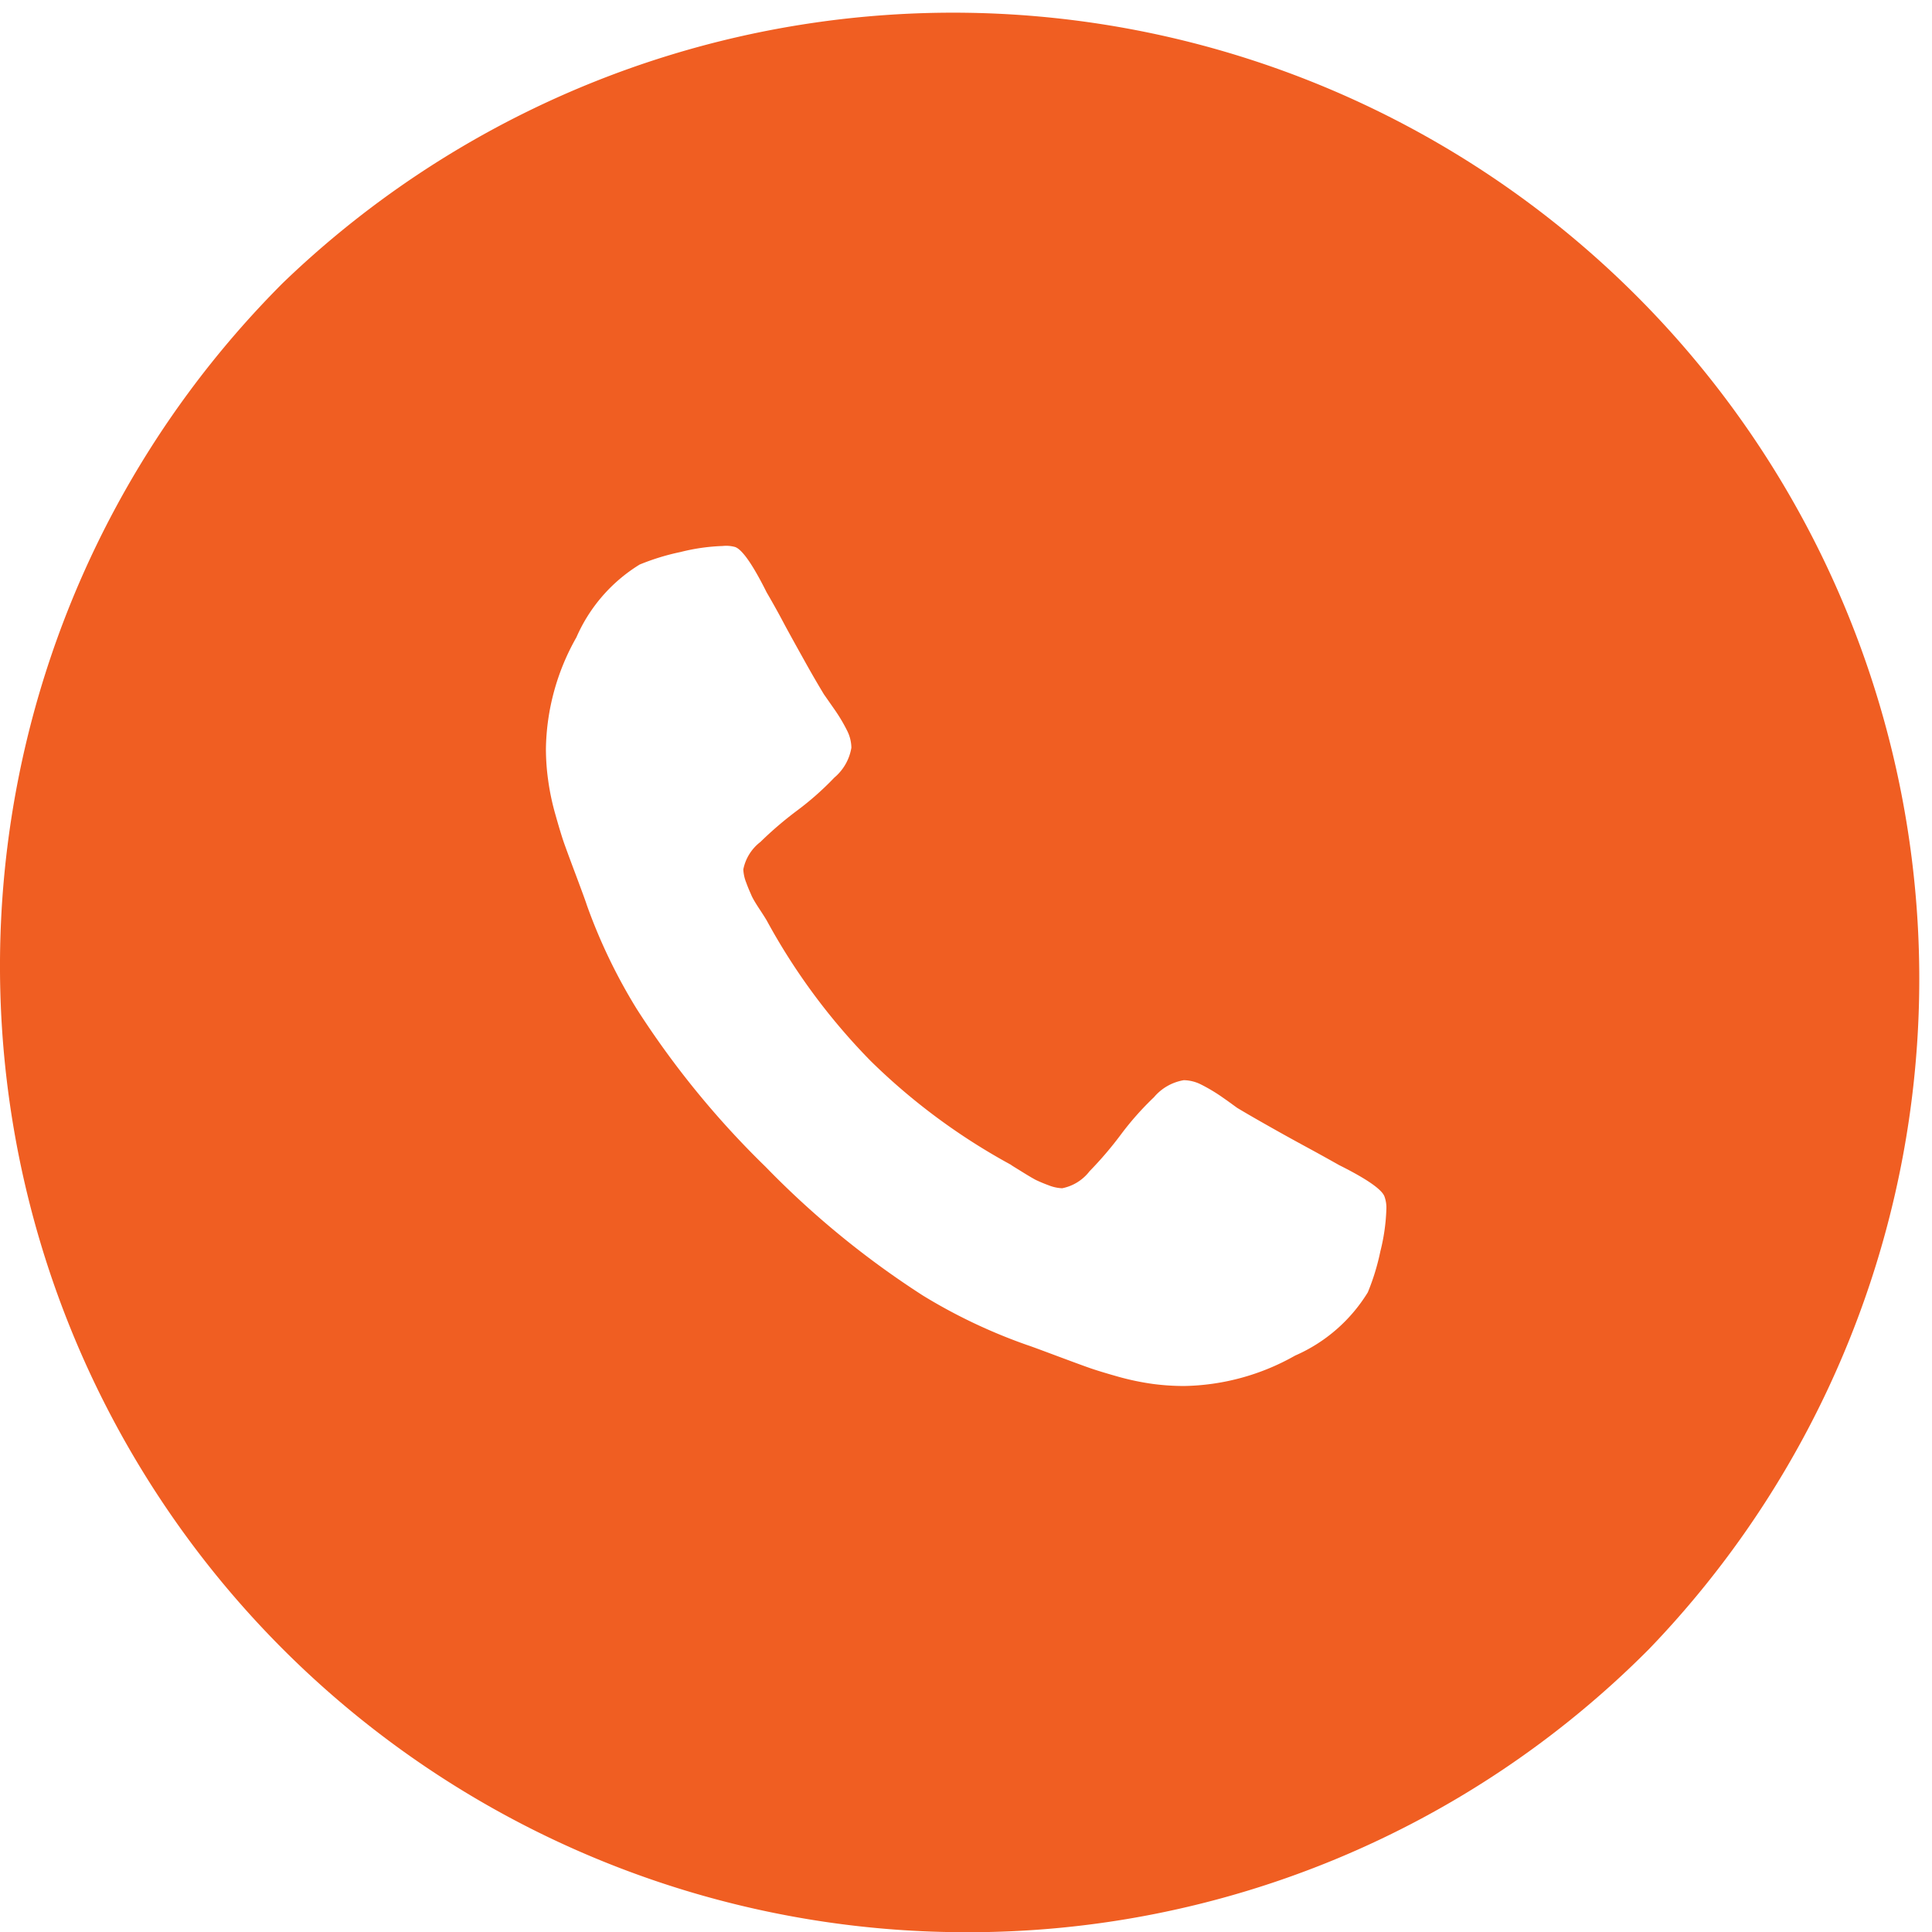 <svg xmlns="http://www.w3.org/2000/svg" width="26.995" height="26.996" viewBox="0 0 26.995 26.996">
  <path id="Subtraction_16" data-name="Subtraction 16" d="M13.5,27A13.5,13.5,0,0,1,3.956,3.955,13.5,13.5,0,0,1,23.044,23.044,13.409,13.409,0,0,1,13.5,27ZM10.1,7.631a2.76,2.76,0,0,0-.588.084,3.24,3.24,0,0,0-.571.175,2.247,2.247,0,0,0-.884,1.017,3.245,3.245,0,0,0-.426,1.551,3.164,3.164,0,0,0,.03.437,3.441,3.441,0,0,0,.1.48c.049.174.089.307.121.4.018.051.072.2.171.463.082.22.133.357.149.409A7.675,7.675,0,0,0,8.9,14.1a12.441,12.441,0,0,0,1.8,2.205,12.441,12.441,0,0,0,2.2,1.8,7.617,7.617,0,0,0,1.459.692c.053.017.2.072.409.15.233.087.38.141.463.17s.222.072.4.122a3.639,3.639,0,0,0,.479.1,3.338,3.338,0,0,0,.438.029,3.249,3.249,0,0,0,1.551-.425,2.243,2.243,0,0,0,1.016-.884,3.212,3.212,0,0,0,.175-.572,2.745,2.745,0,0,0,.084-.588.461.461,0,0,0-.025-.175c-.033-.1-.246-.248-.634-.442-.1-.056-.236-.133-.45-.249s-.386-.212-.529-.293c-.188-.106-.326-.186-.446-.258l-.138-.1-.07-.049a2.4,2.4,0,0,0-.3-.179.552.552,0,0,0-.238-.059.694.694,0,0,0-.417.238,4.139,4.139,0,0,0-.459.517,5.085,5.085,0,0,1-.441.517.638.638,0,0,1-.383.238.575.575,0,0,1-.188-.041c-.084-.031-.139-.056-.171-.071s-.11-.061-.2-.117-.148-.09-.158-.1a8.782,8.782,0,0,1-1.959-1.45,8.806,8.806,0,0,1-1.45-1.959c-.006-.011-.038-.064-.1-.158s-.1-.159-.117-.2-.041-.09-.07-.171a.566.566,0,0,1-.042-.188.639.639,0,0,1,.238-.383,5.1,5.1,0,0,1,.517-.442,4.118,4.118,0,0,0,.517-.458.694.694,0,0,0,.238-.417.546.546,0,0,0-.059-.238,2.349,2.349,0,0,0-.179-.3l-.146-.209c-.087-.144-.174-.294-.258-.445s-.174-.311-.292-.529c-.1-.19-.187-.342-.25-.45-.193-.387-.342-.6-.441-.634A.461.461,0,0,0,10.1,7.631Z" transform="translate(-0.003 -0.002)" fill="#f05e22"/>
</svg>

